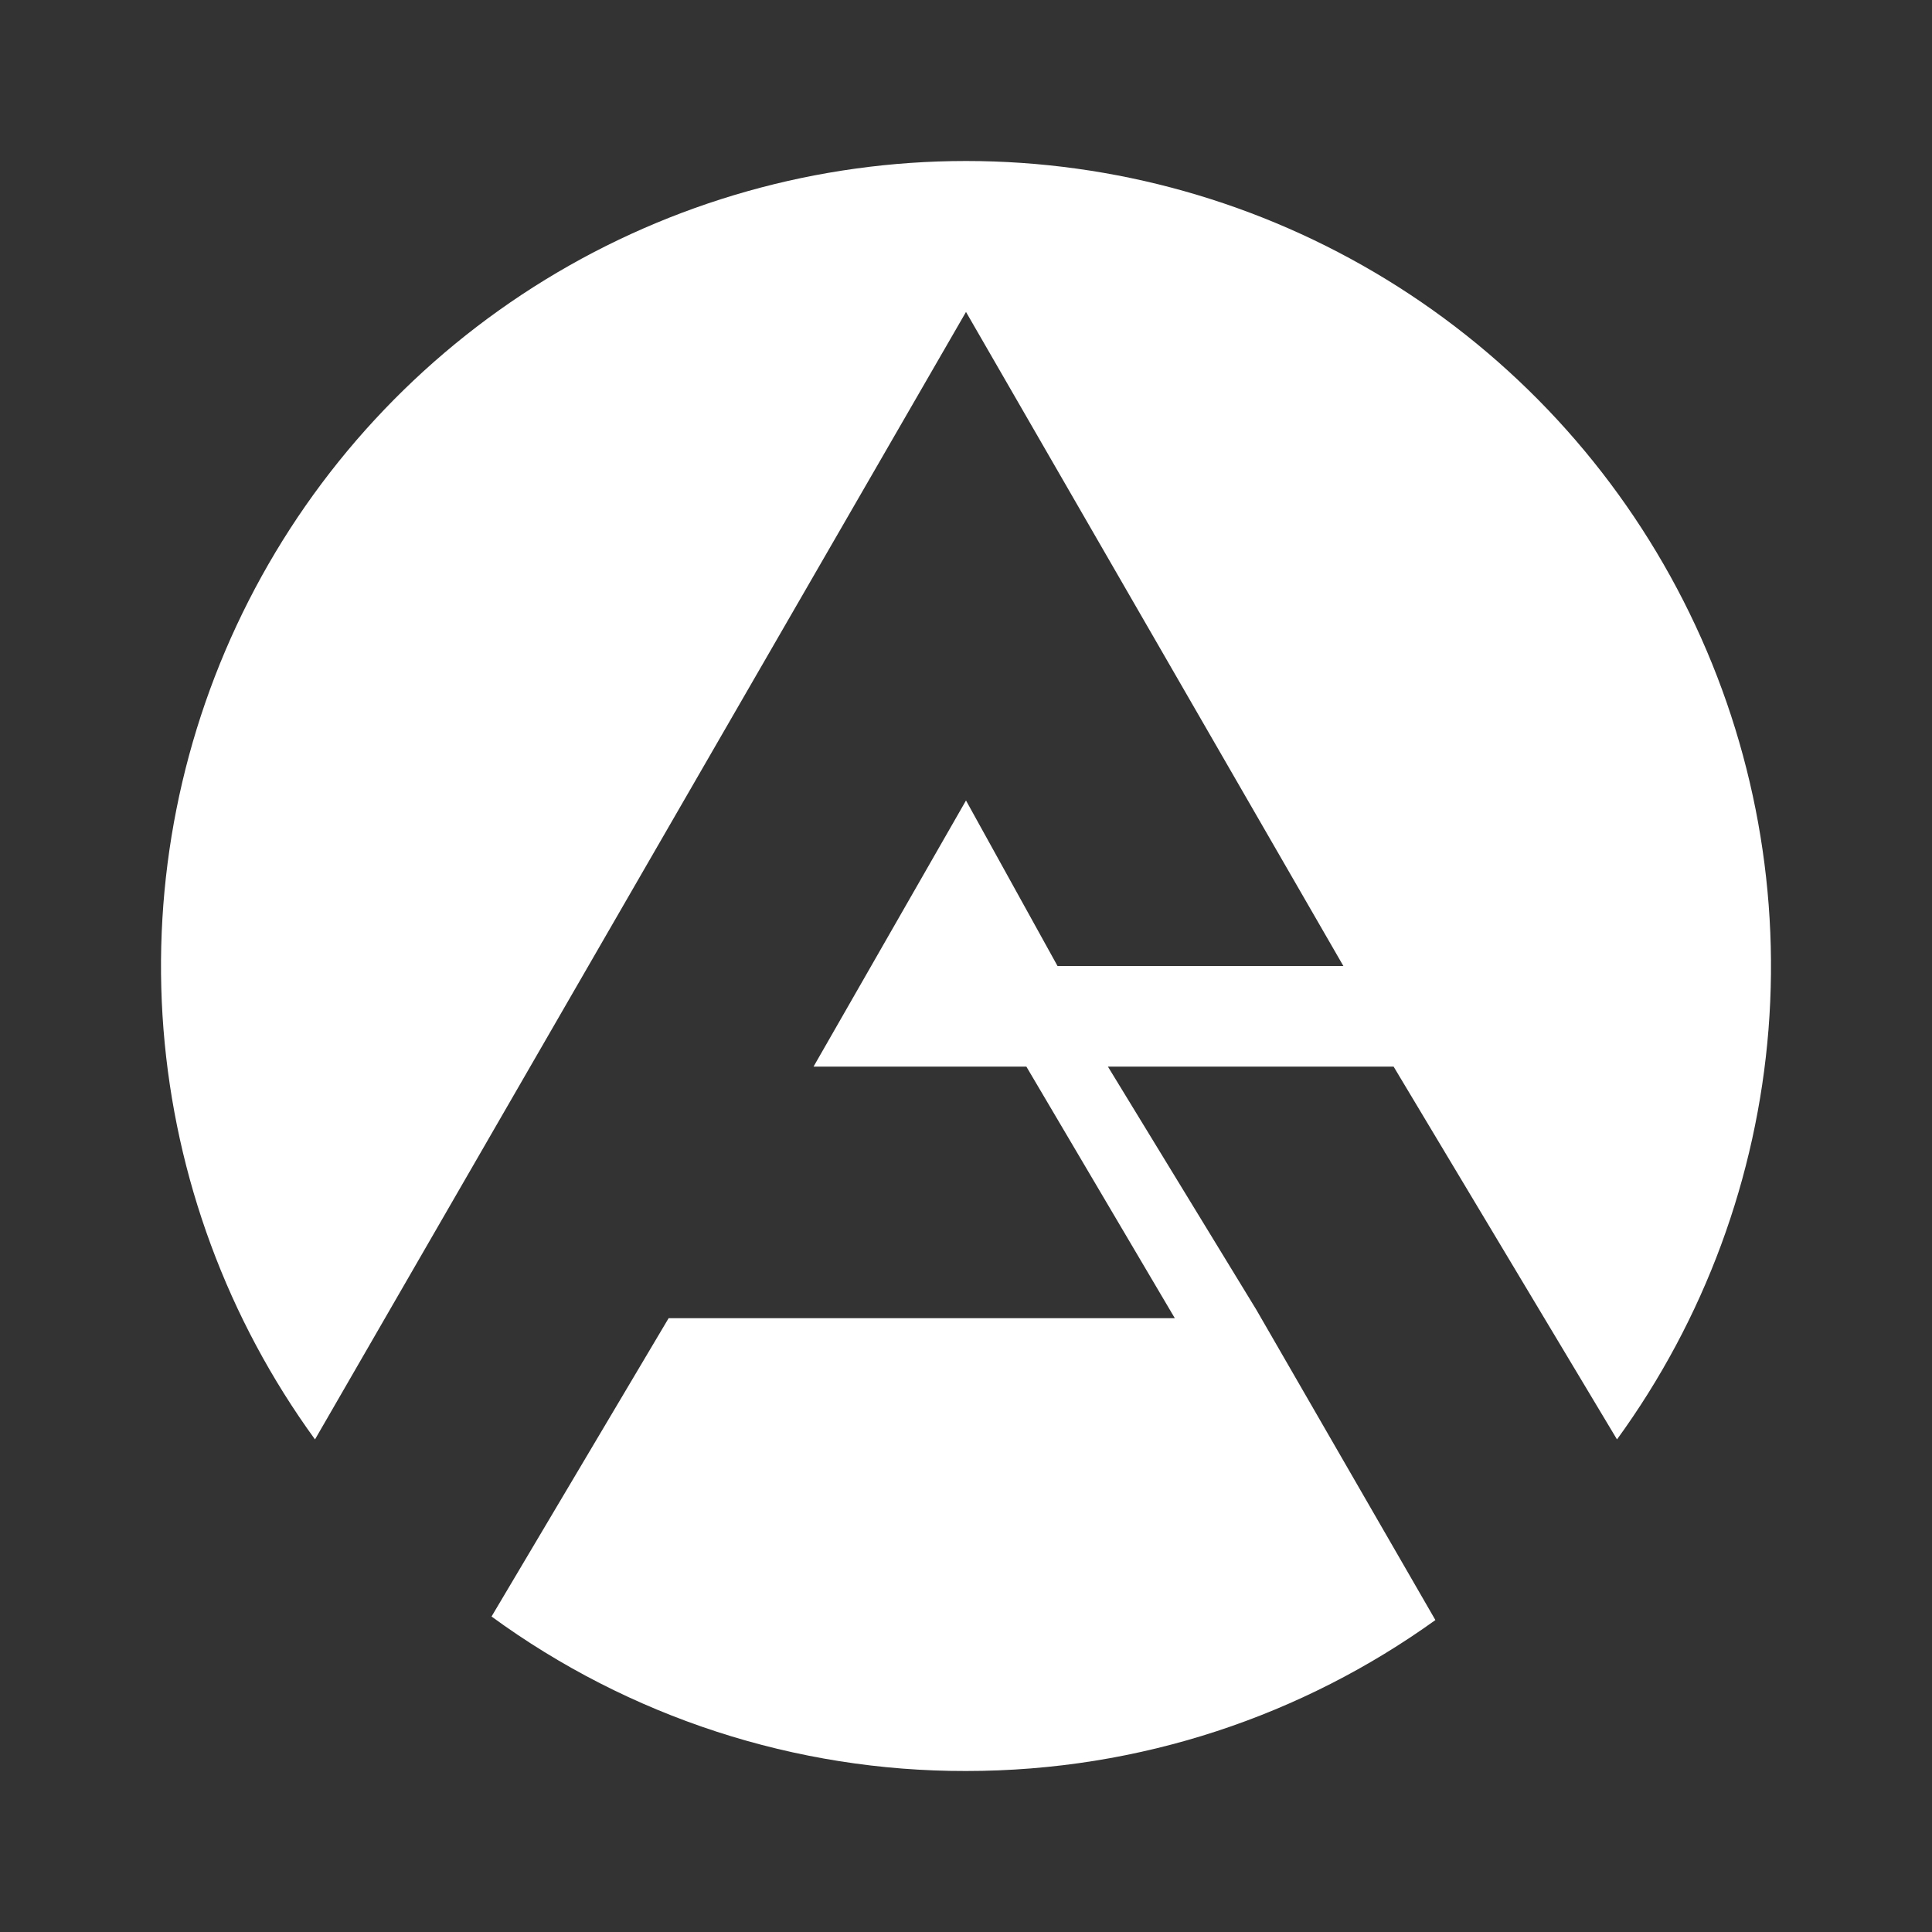 <svg width="24" height="24" viewBox="0 0 24 24" fill="none" xmlns="http://www.w3.org/2000/svg">
<rect x="0" y="0" width="24" height="24" fill="#333333" stroke="none"/>
<path d="M15.606 16.269L13.763 13.25H17.312L20.087 17.881C21.172 16.389 21.823 14.627 21.969 12.788C22.114 10.949 21.748 9.106 20.911 7.462C20.074 5.818 18.799 4.438 17.226 3.474C15.653 2.51 13.845 2 12 2C10.155 2 8.347 2.51 6.774 3.474C5.202 4.438 3.926 5.818 3.089 7.462C2.252 9.106 1.886 10.949 2.031 12.788C2.177 14.627 2.828 16.389 3.913 17.881L12 3.875L16.688 12H13.137L12 9.944L10.106 13.25H12.75L14.594 16.375H8.306L6.106 20.081C7.817 21.331 9.881 22.004 12 22C14.175 22 16.187 21.306 17.831 20.125L15.606 16.269Z" fill="white"/>
</svg>
